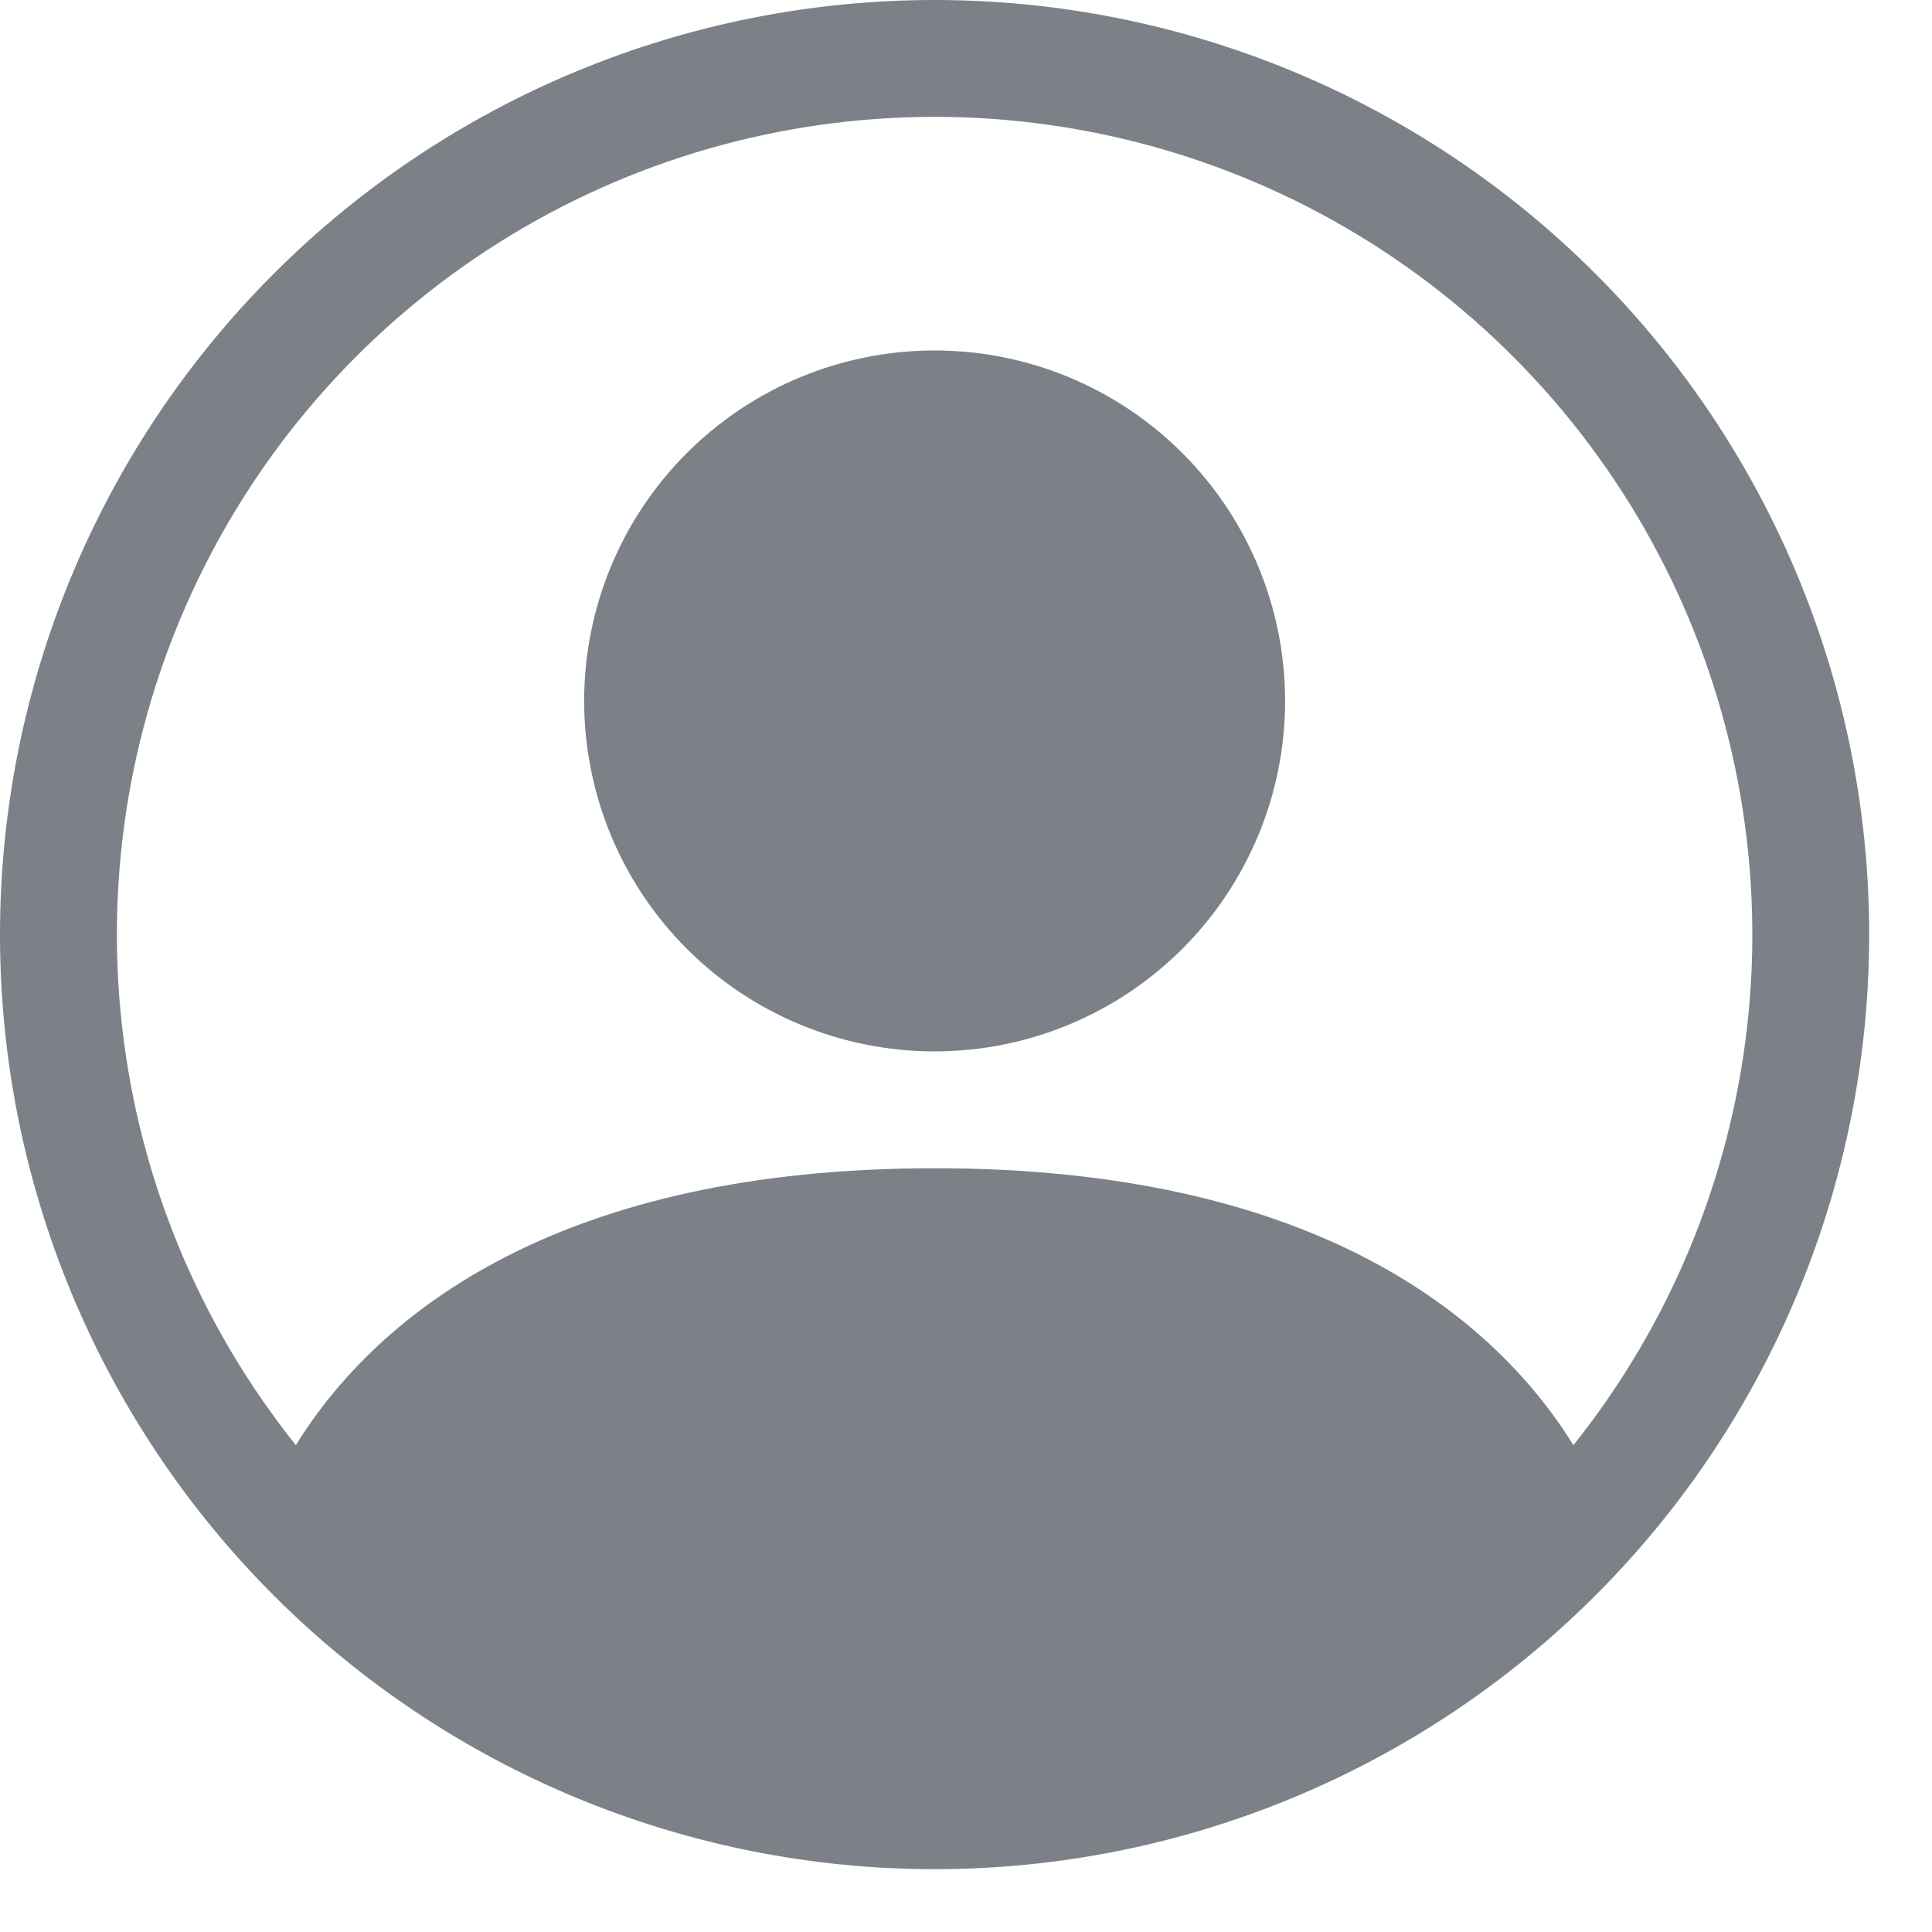 <svg width="25" height="25" viewBox="0 0 25 25" fill="none" xmlns="http://www.w3.org/2000/svg">
<g clip-path="url(#clip0_266_139)">
<path d="M16.629 9.07C16.629 10.273 16.151 11.426 15.3 12.277C14.45 13.127 13.296 13.605 12.094 13.605C10.891 13.605 9.737 13.127 8.887 12.277C8.036 11.426 7.559 10.273 7.559 9.07C7.559 7.867 8.036 6.714 8.887 5.863C9.737 5.013 10.891 4.535 12.094 4.535C13.296 4.535 14.45 5.013 15.3 5.863C16.151 6.714 16.629 7.867 16.629 9.07Z" fill="#7C8188"/>
<path fill-rule="evenodd" clip-rule="evenodd" d="M0 12.094C0 8.886 1.274 5.81 3.542 3.542C5.81 1.274 8.886 -0 12.094 -0C15.301 -0 18.377 1.274 20.645 3.542C22.913 5.81 24.187 8.886 24.187 12.094C24.187 15.301 22.913 18.377 20.645 20.645C18.377 22.913 15.301 24.187 12.094 24.187C8.886 24.187 5.81 22.913 3.542 20.645C1.274 18.377 0 15.301 0 12.094ZM12.094 1.512C10.101 1.512 8.149 2.074 6.462 3.135C4.775 4.196 3.421 5.711 2.558 7.507C1.694 9.303 1.355 11.306 1.58 13.286C1.804 15.267 2.584 17.143 3.828 18.7C4.901 16.97 7.264 15.117 12.094 15.117C16.924 15.117 19.285 16.969 20.36 18.7C21.604 17.143 22.383 15.267 22.608 13.286C22.832 11.306 22.493 9.303 21.63 7.507C20.766 5.711 19.413 4.196 17.726 3.135C16.039 2.074 14.086 1.512 12.094 1.512Z" fill="#7C8188"/>
</g>
<defs>
<clipPath id="clip0_266_139">
<rect width="24.187" height="24.187" fill="white"/>
</clipPath>
</defs>
</svg>
